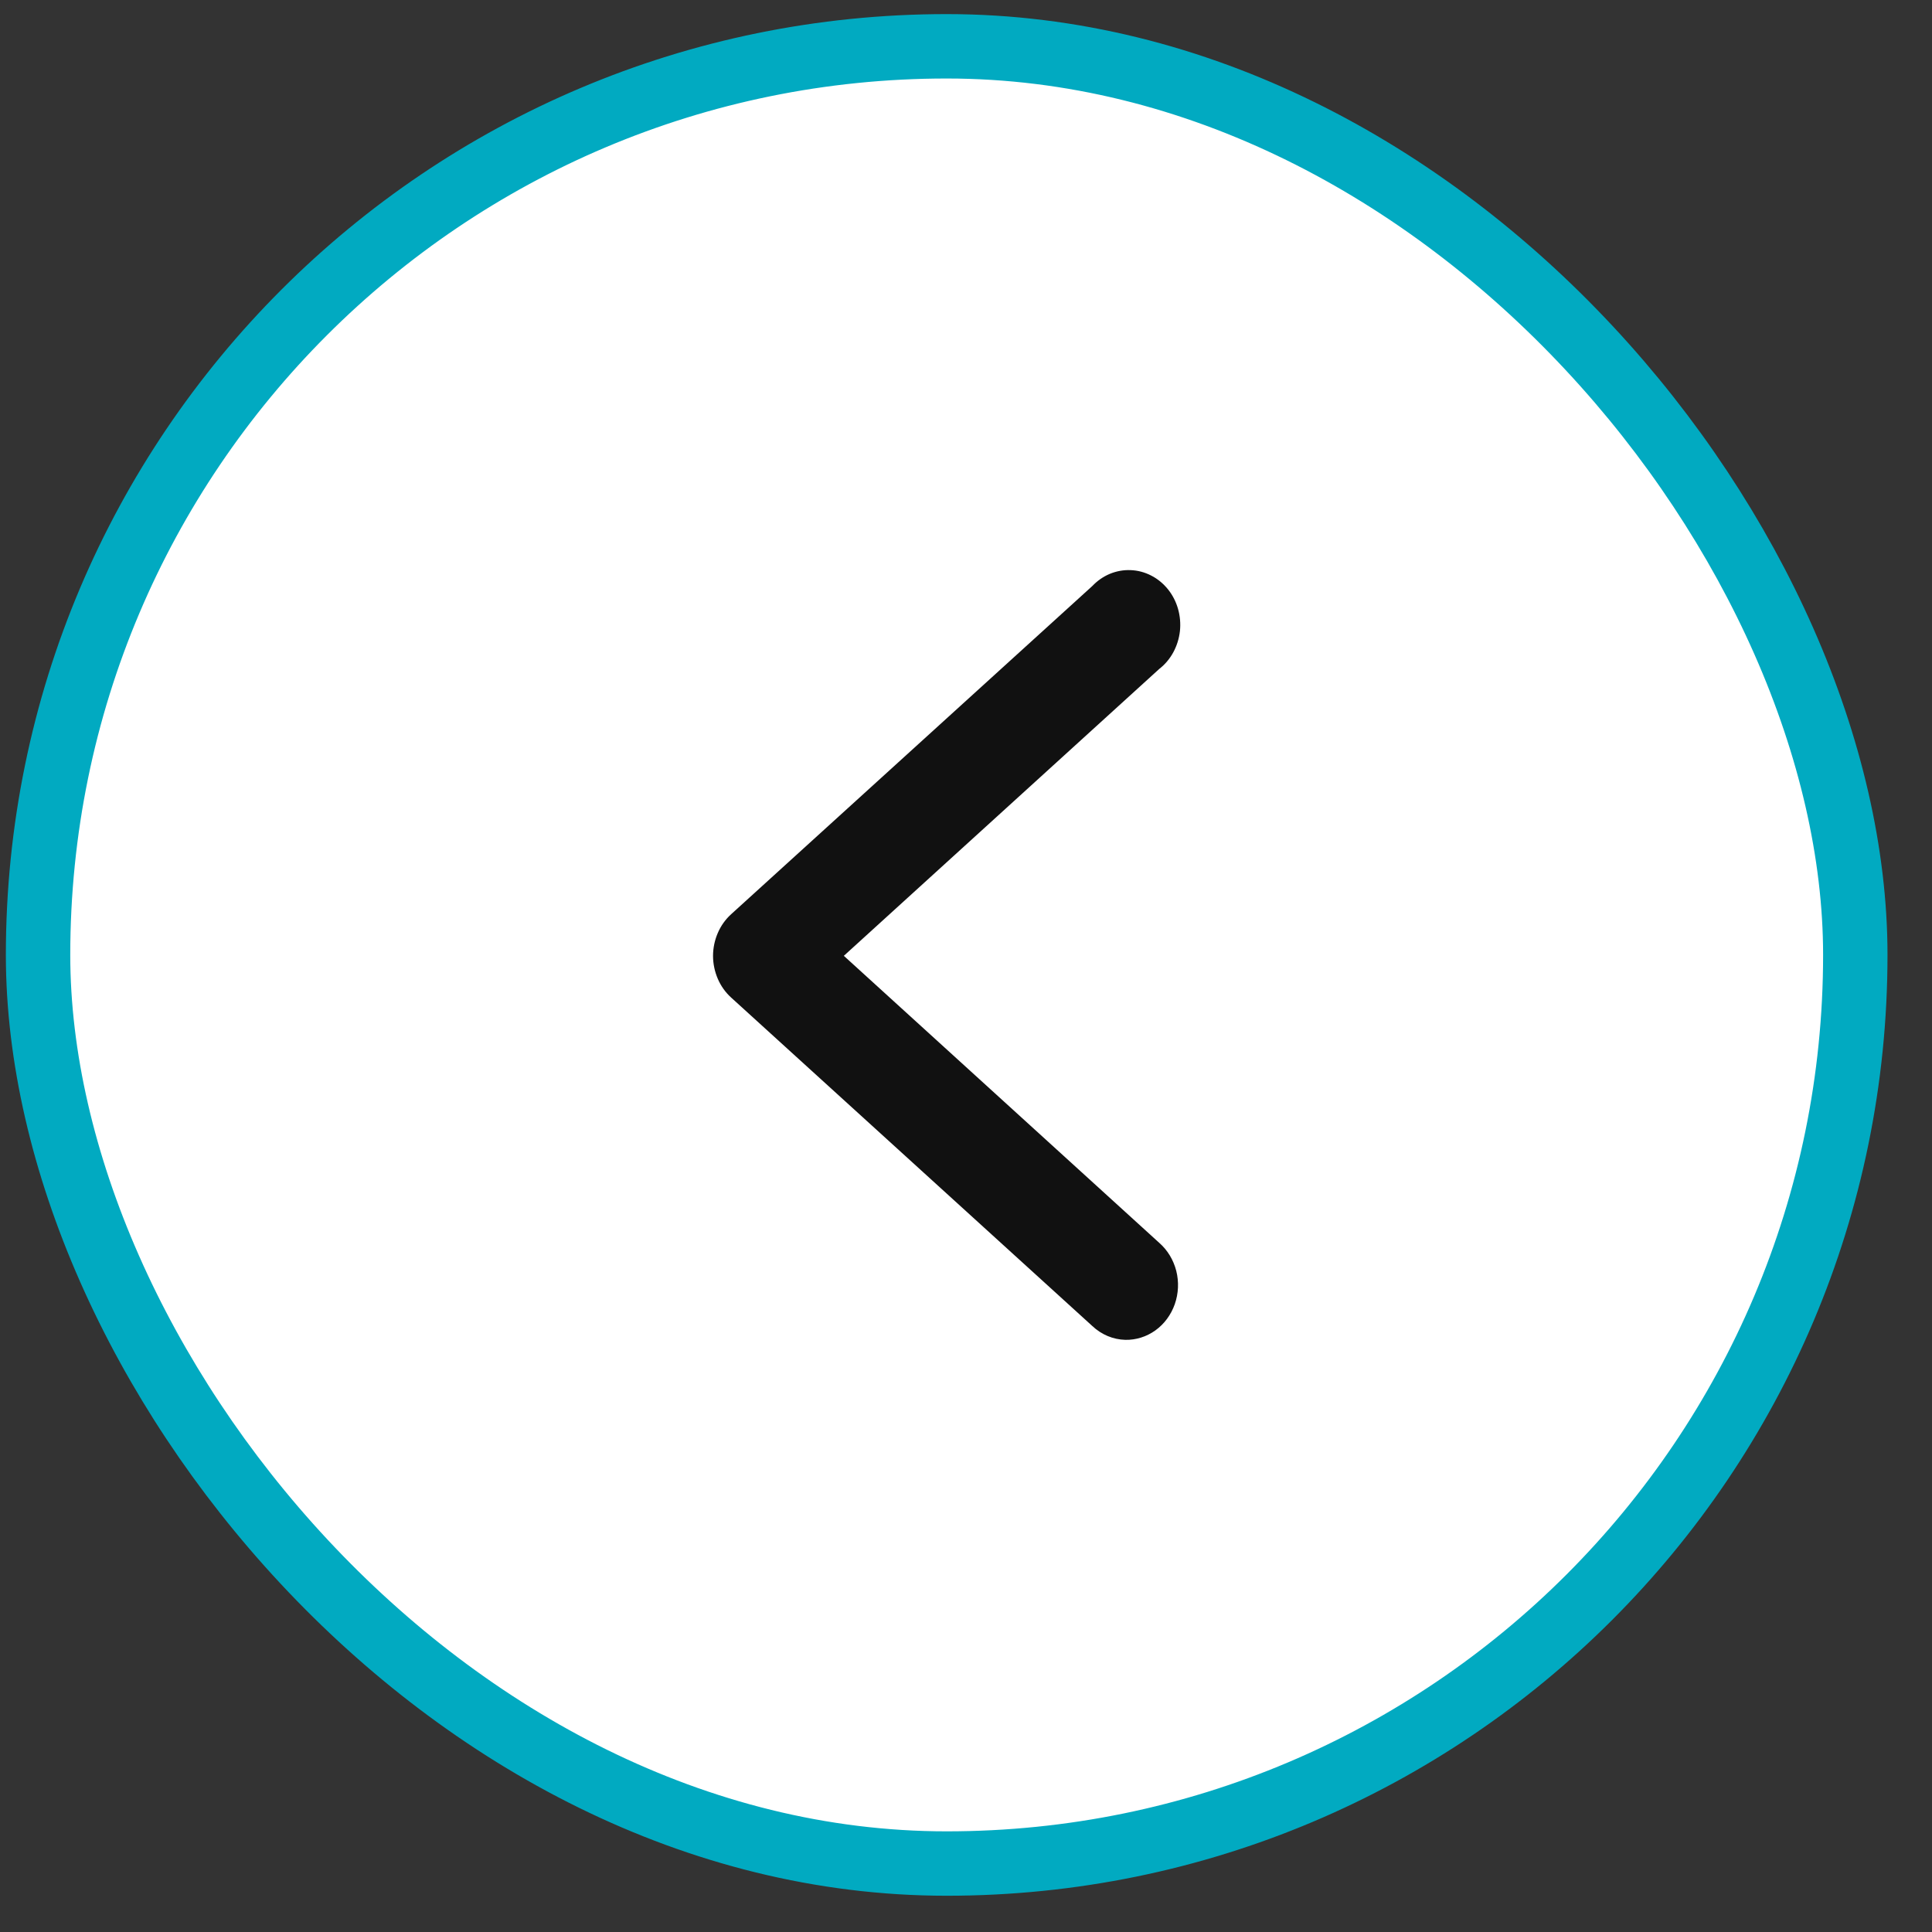 <svg width="30" height="30" viewBox="0 0 30 30" fill="none" xmlns="http://www.w3.org/2000/svg">
<rect x="0" y="0" width="30" height="30" fill="#333333" stroke="none"/>
<rect x="0.591" y="0.719" width="28.218" height="28.218" rx="14.109" fill="white" stroke="#01AAC1"/>
<path d="M17.474 20.805C17.64 20.808 17.803 20.757 17.941 20.658C18.079 20.559 18.184 20.416 18.242 20.251C18.3 20.085 18.308 19.904 18.265 19.734C18.221 19.563 18.129 19.411 18.001 19.299L13.103 14.842L18.001 10.387C18.09 10.318 18.164 10.23 18.219 10.129C18.274 10.027 18.309 9.915 18.322 9.799C18.334 9.682 18.324 9.565 18.292 9.453C18.26 9.341 18.206 9.237 18.134 9.148C18.062 9.06 17.974 8.987 17.875 8.937C17.776 8.886 17.668 8.857 17.558 8.853C17.447 8.848 17.338 8.868 17.235 8.91C17.132 8.953 17.039 9.018 16.961 9.1L11.353 14.196C11.265 14.276 11.194 14.375 11.146 14.487C11.098 14.598 11.072 14.72 11.072 14.843C11.072 14.966 11.098 15.087 11.146 15.199C11.194 15.311 11.265 15.41 11.353 15.49L16.961 20.59C17.103 20.724 17.284 20.8 17.474 20.805Z" fill="#111111"/>
</svg>
